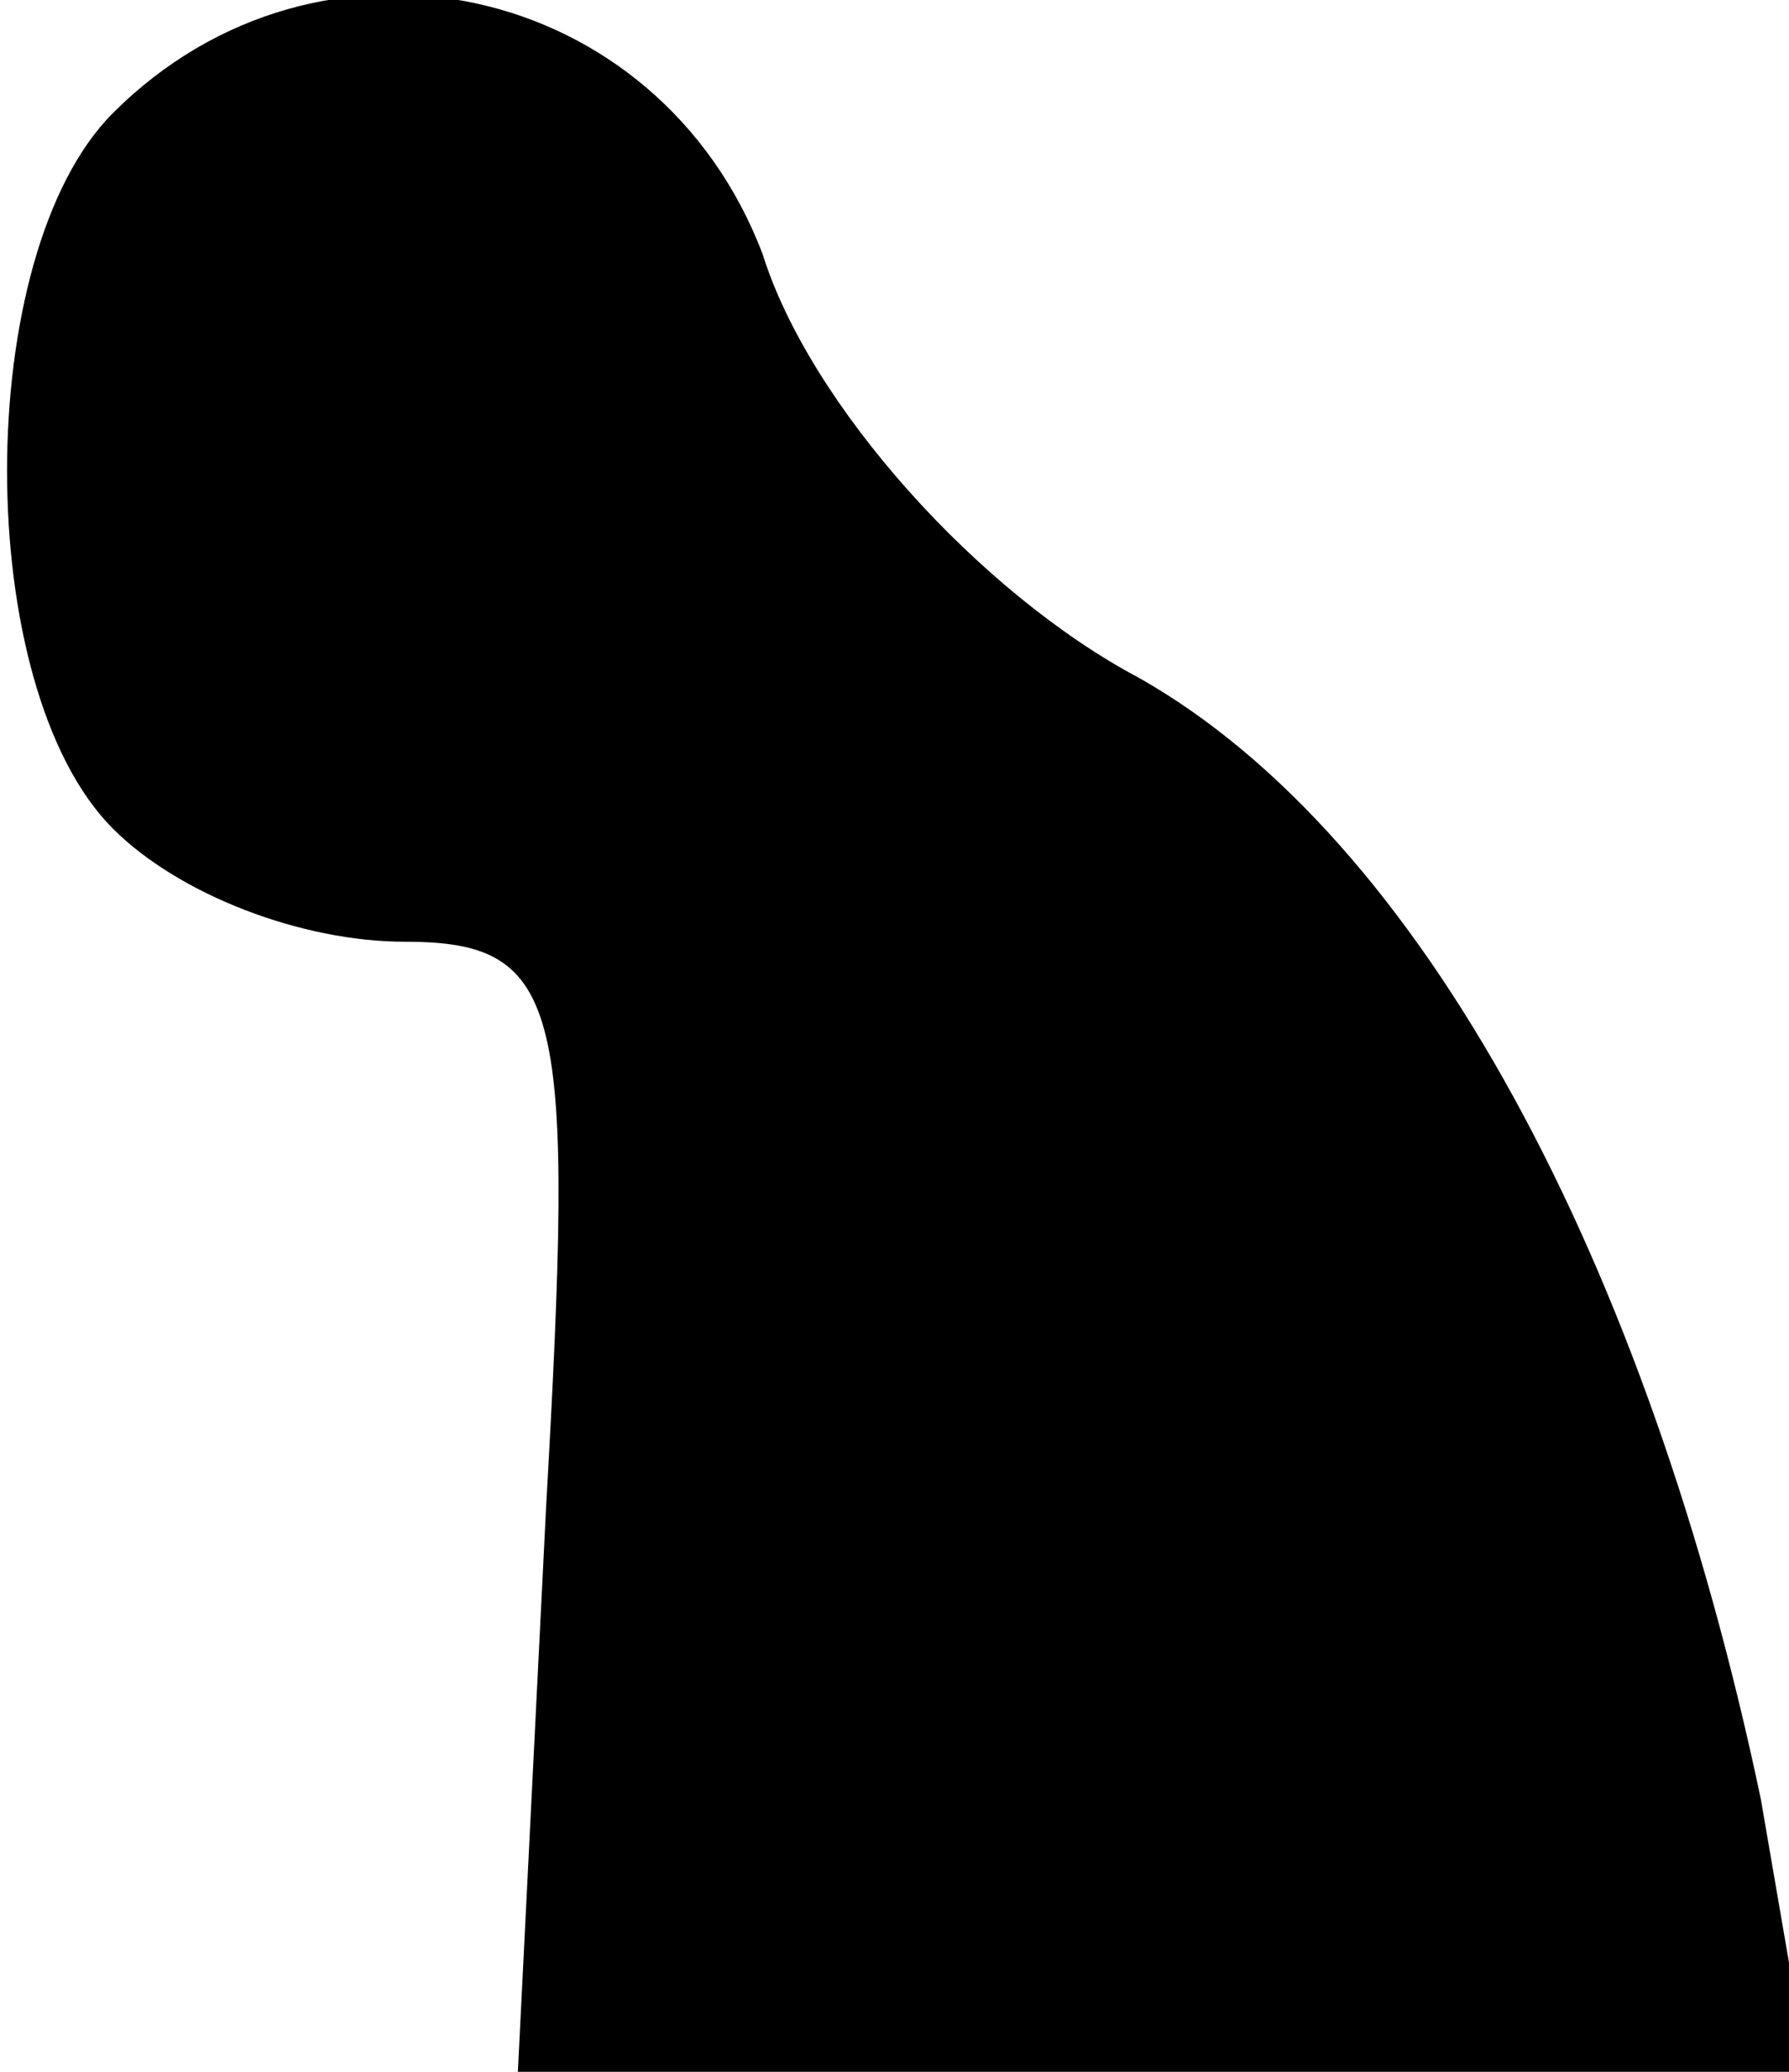 <?xml version="1.0" standalone="no"?>
<!DOCTYPE svg PUBLIC "-//W3C//DTD SVG 20010904//EN"
 "http://www.w3.org/TR/2001/REC-SVG-20010904/DTD/svg10.dtd">
<svg version="1.0" xmlns="http://www.w3.org/2000/svg"
 width="19pt" height="22pt" viewBox="0 0 19 22"
 preserveAspectRatio="xMidYMid meet">
<g transform="translate(0,22) scale(0.1,-0.1)"
fill="#000000" stroke="none">
<path fill="#000000" stroke="none" d="M12 208 c-15 -15 -15 -61 0 -76 7 -7
20 -12 31 -12 17 0 18 -7 15 -60 l-3 -60 69 0 68 0 -5 29 c-12 57 -36 102 -66
119 -17 9 -35 29 -40 45 -11 29 -47 37 -69 15z"/>
</g>
</svg>
